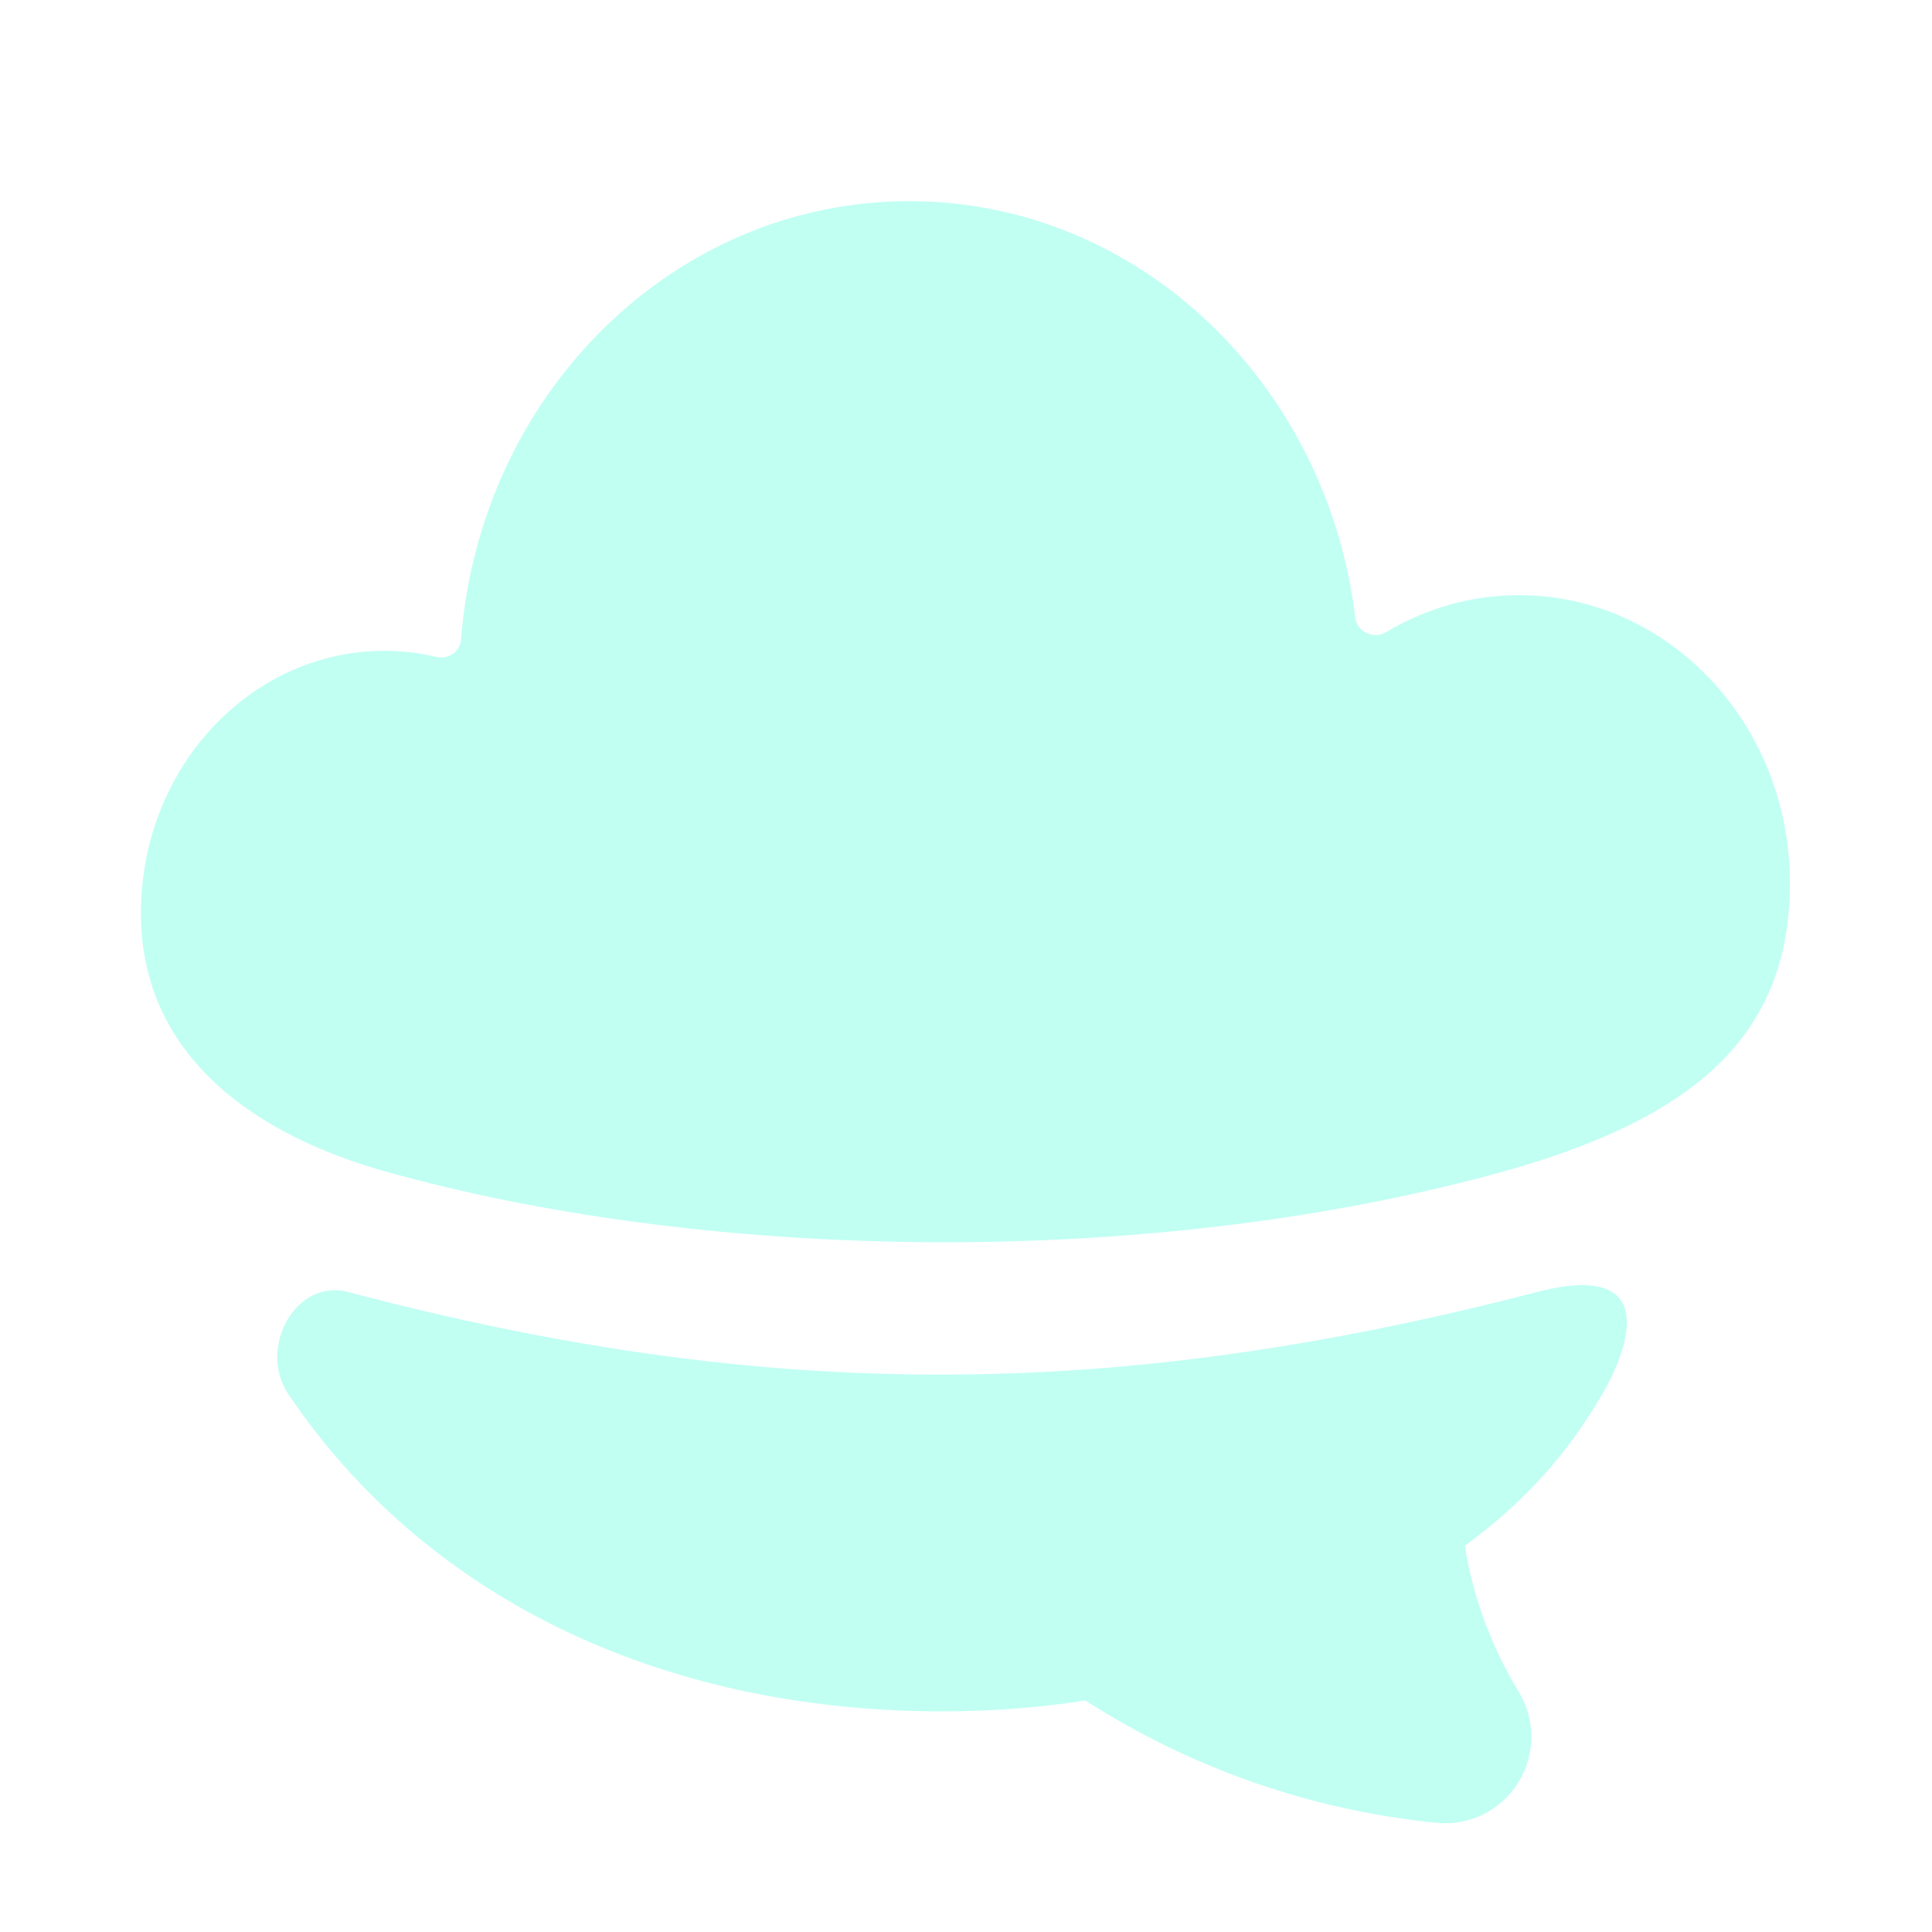 <svg width="16" height="16" viewBox="0 0 16 16" fill="none" xmlns="http://www.w3.org/2000/svg">
<g filter="url(#filter0_di_5_19)">
<path d="M12.561 10.034C13.593 9.766 13.324 10.507 13.093 10.896C12.816 11.362 12.487 11.751 11.964 12.136C12.034 12.572 12.189 12.98 12.409 13.342C12.551 13.574 12.55 13.867 12.406 14.097C12.262 14.328 12.001 14.457 11.731 14.43C10.668 14.324 9.678 13.966 8.822 13.417C8.439 13.476 8.044 13.507 7.642 13.507C5.274 13.507 3.338 12.541 2.219 10.877C1.967 10.501 2.279 9.918 2.717 10.034C6.202 10.956 9.089 10.936 12.561 10.034Z" fill="#C1FFF3"/>
</g>
<g filter="url(#filter1_di_5_19)">
<path d="M14.656 6.646C14.656 5.33 13.652 4.263 12.412 4.263C12.012 4.263 11.636 4.375 11.31 4.57C11.21 4.63 11.071 4.567 11.057 4.45C10.822 2.504 9.258 1 7.363 1C5.409 1 3.806 2.599 3.651 4.632C3.643 4.73 3.546 4.797 3.45 4.775C3.311 4.742 3.166 4.724 3.017 4.724C1.903 4.724 1 5.697 1 6.897C1 8.097 1.974 8.74 3.019 9.034C5.568 9.752 9.179 9.871 12.193 9.061C13.864 8.611 14.656 7.917 14.656 6.646Z" fill="#C1FFF3"/>
</g>
<defs>
<filter id="filter0_di_5_19" x="1.462" y="9.643" width="12.51" height="5.79" filterUnits="userSpaceOnUse" color-interpolation-filters="sRGB">
<feFlood flood-opacity="0" result="BackgroundImageFix"/>
<feColorMatrix in="SourceAlpha" type="matrix" values="0 0 0 0 0 0 0 0 0 0 0 0 0 0 0 0 0 0 127 0" result="hardAlpha"/>
<feOffset dy="0.333"/>
<feGaussianBlur stdDeviation="0.333"/>
<feComposite in2="hardAlpha" operator="out"/>
<feColorMatrix type="matrix" values="0 0 0 0 0 0 0 0 0 0.042 0 0 0 0 0.313 0 0 0 0.19 0"/>
<feBlend mode="normal" in2="BackgroundImageFix" result="effect1_dropShadow_5_19"/>
<feBlend mode="normal" in="SourceGraphic" in2="effect1_dropShadow_5_19" result="shape"/>
<feColorMatrix in="SourceAlpha" type="matrix" values="0 0 0 0 0 0 0 0 0 0 0 0 0 0 0 0 0 0 127 0" result="hardAlpha"/>
<feOffset dx="0.167" dy="0.333"/>
<feGaussianBlur stdDeviation="0.325"/>
<feComposite in2="hardAlpha" operator="arithmetic" k2="-1" k3="1"/>
<feColorMatrix type="matrix" values="0 0 0 0 1 0 0 0 0 1 0 0 0 0 1 0 0 0 0.65 0"/>
<feBlend mode="normal" in2="shape" result="effect2_innerShadow_5_19"/>
</filter>
<filter id="filter1_di_5_19" x="0.333" y="0.667" width="14.99" height="9.955" filterUnits="userSpaceOnUse" color-interpolation-filters="sRGB">
<feFlood flood-opacity="0" result="BackgroundImageFix"/>
<feColorMatrix in="SourceAlpha" type="matrix" values="0 0 0 0 0 0 0 0 0 0 0 0 0 0 0 0 0 0 127 0" result="hardAlpha"/>
<feOffset dy="0.333"/>
<feGaussianBlur stdDeviation="0.333"/>
<feComposite in2="hardAlpha" operator="out"/>
<feColorMatrix type="matrix" values="0 0 0 0 0 0 0 0 0 0.042 0 0 0 0 0.313 0 0 0 0.19 0"/>
<feBlend mode="normal" in2="BackgroundImageFix" result="effect1_dropShadow_5_19"/>
<feBlend mode="normal" in="SourceGraphic" in2="effect1_dropShadow_5_19" result="shape"/>
<feColorMatrix in="SourceAlpha" type="matrix" values="0 0 0 0 0 0 0 0 0 0 0 0 0 0 0 0 0 0 127 0" result="hardAlpha"/>
<feOffset dx="0.167" dy="0.333"/>
<feGaussianBlur stdDeviation="0.325"/>
<feComposite in2="hardAlpha" operator="arithmetic" k2="-1" k3="1"/>
<feColorMatrix type="matrix" values="0 0 0 0 1 0 0 0 0 1 0 0 0 0 1 0 0 0 0.75 0"/>
<feBlend mode="normal" in2="shape" result="effect2_innerShadow_5_19"/>
</filter>
</defs>
</svg>
